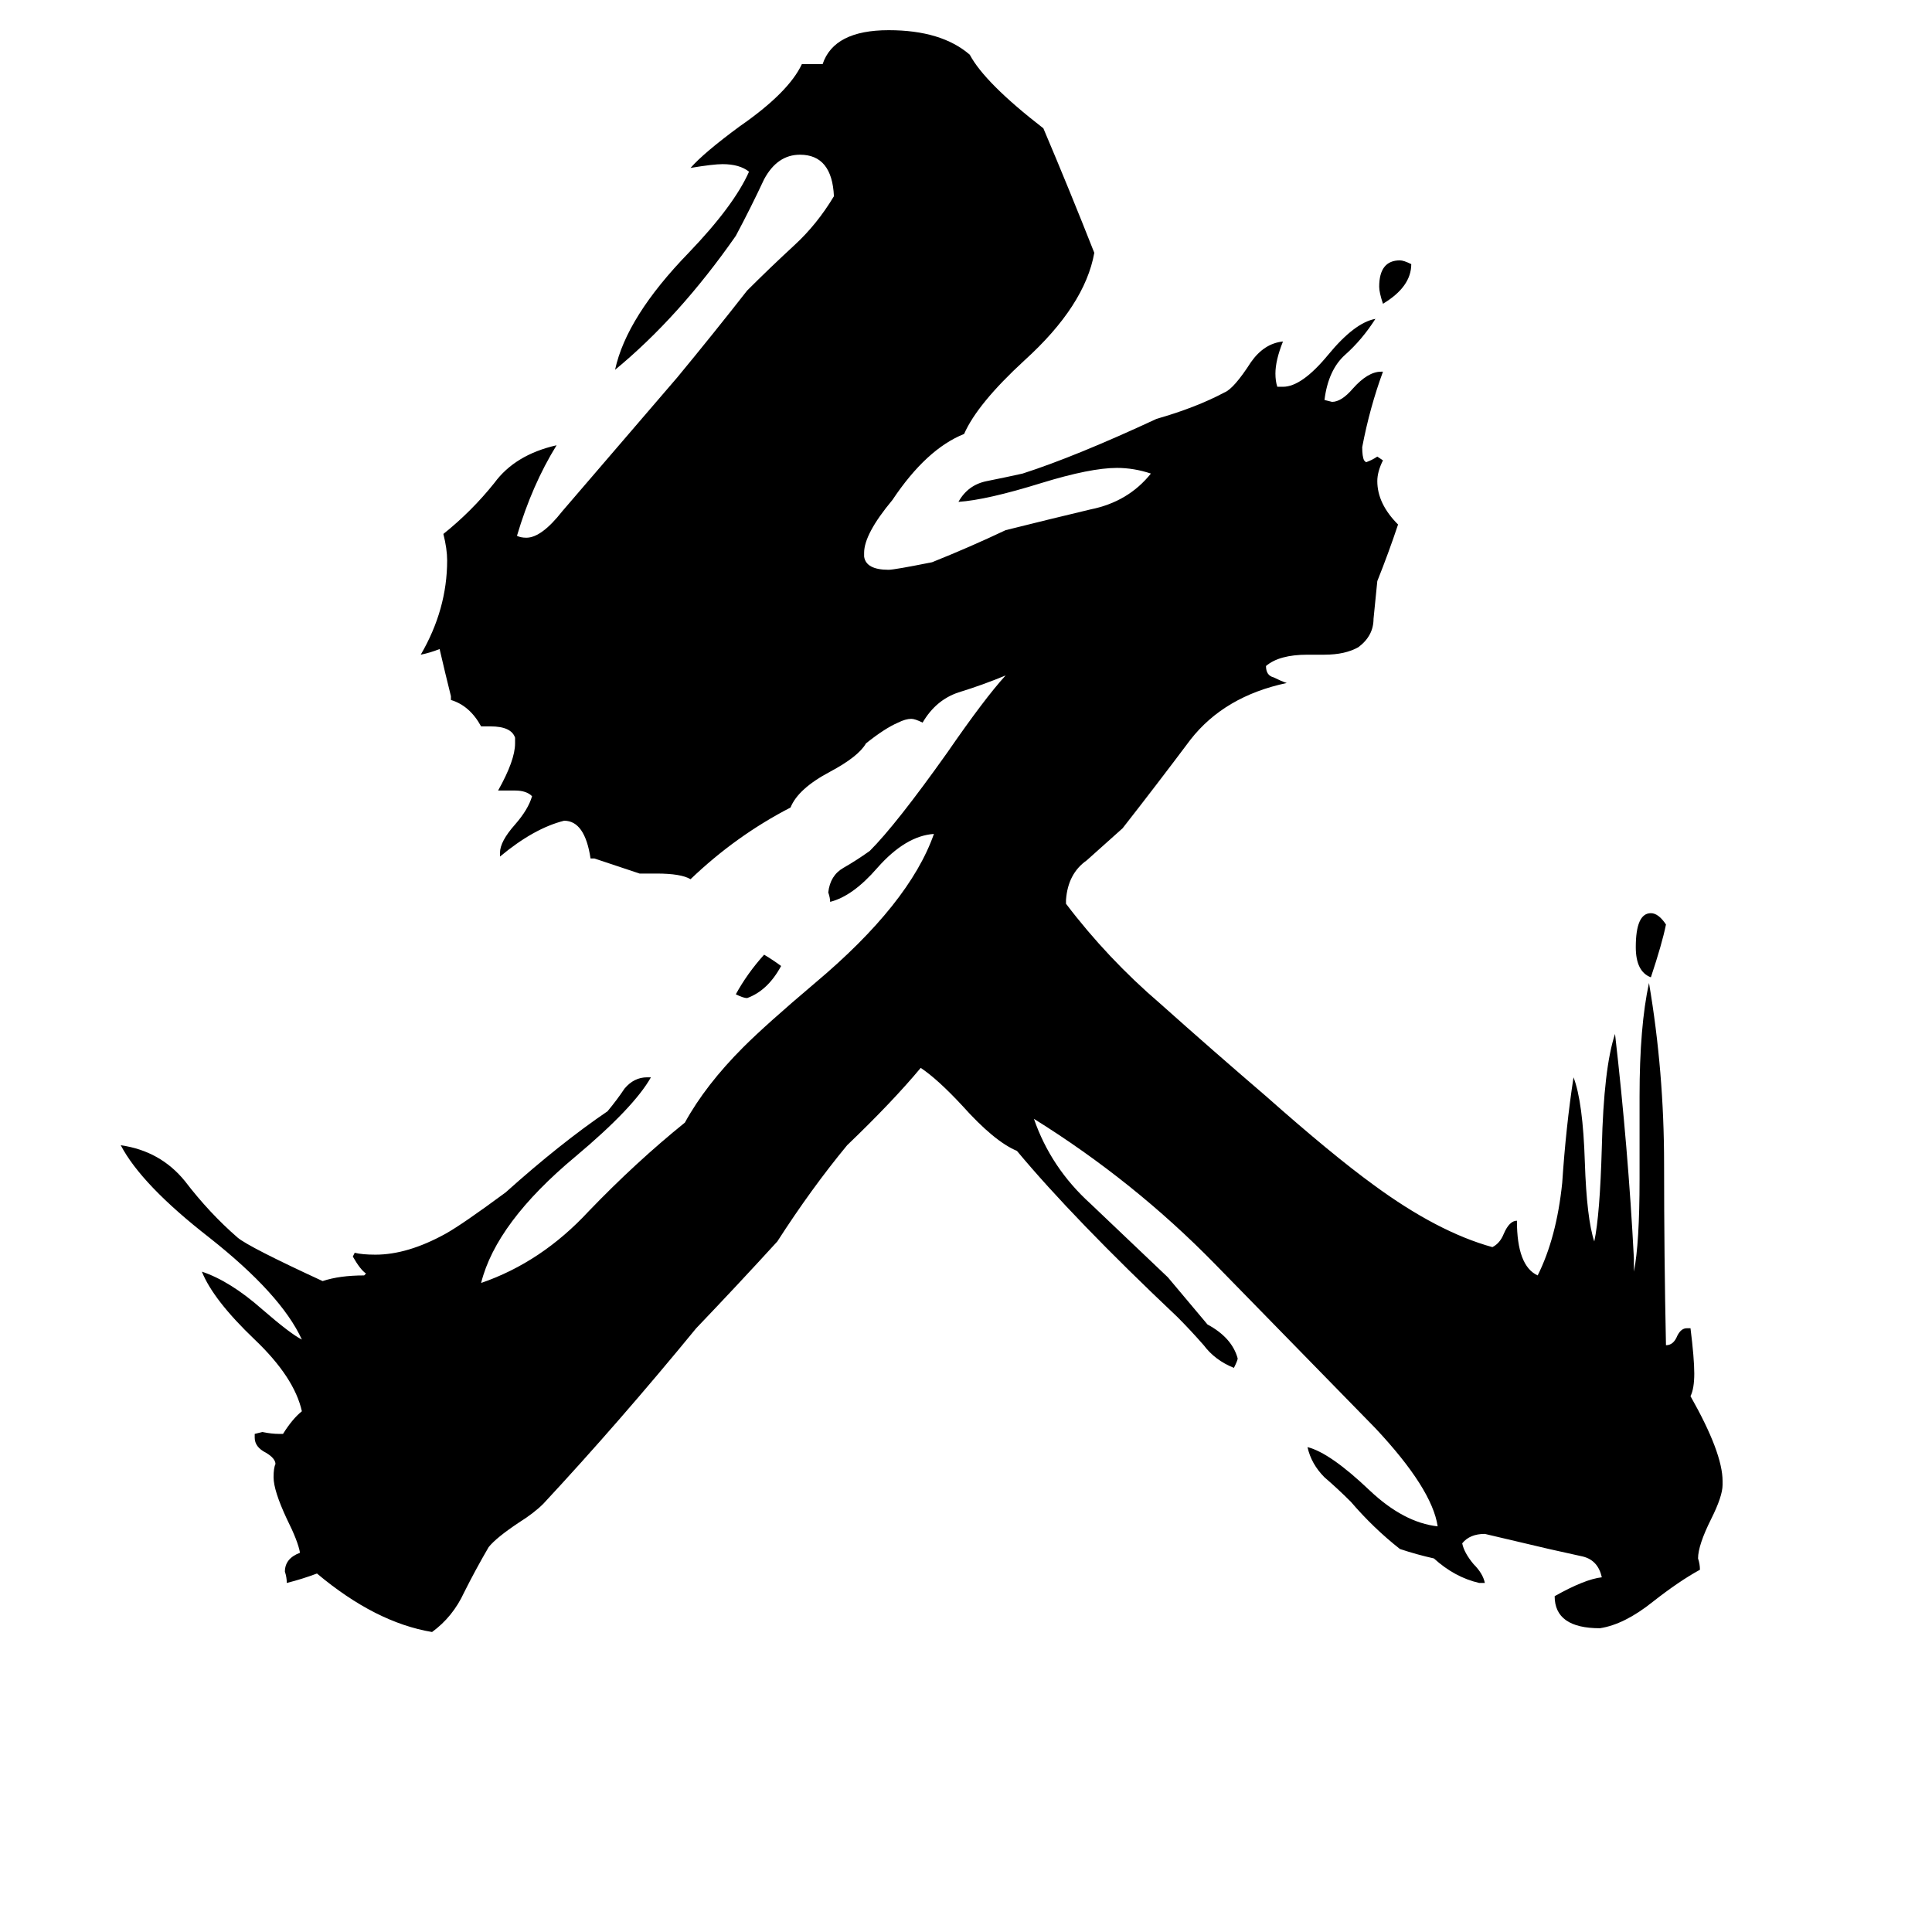 <svg xmlns="http://www.w3.org/2000/svg" viewBox="0 -800 1024 1024">
	<path fill="#000000" d="M748 -660Q748 -648 733 -639Q731 -645 731 -648Q731 -662 742 -662Q744 -662 748 -660ZM414 -288Q407 -275 396 -271Q394 -271 390 -273Q396 -284 405 -294Q410 -291 414 -288ZM883 -310Q881 -300 875 -282Q867 -285 867 -298Q867 -316 875 -316Q879 -316 883 -310ZM913 -15V-13Q913 -7 907 5Q900 19 900 26Q901 29 901 32Q890 38 876 49Q861 61 848 63Q824 63 824 46Q840 37 849 36Q847 27 839 25Q830 23 821 21Q804 17 787 13Q779 13 775 18Q776 23 781 29Q786 34 787 39H784Q771 36 760 26Q751 24 742 21Q728 10 716 -4Q709 -11 702 -17Q695 -24 693 -33Q705 -30 726 -10Q744 7 762 9Q759 -11 729 -43Q687 -86 644 -130Q601 -174 548 -207Q557 -181 578 -162Q598 -143 619 -123L640 -98Q653 -91 656 -80Q656 -79 654 -75Q644 -79 638 -87Q631 -95 624 -102Q569 -154 539 -190Q527 -195 510 -214Q497 -228 488 -234Q473 -216 449 -193Q430 -170 412 -142Q391 -119 369 -96Q328 -46 288 -3Q283 2 275 7Q263 15 259 20Q252 32 246 44Q240 57 229 65Q199 60 168 34Q160 37 152 39Q152 36 151 33Q151 26 159 23Q158 17 152 5Q145 -10 145 -17Q145 -22 146 -24Q146 -27 141 -30Q135 -33 135 -38V-40L139 -41Q144 -40 148 -40H150Q155 -48 160 -52Q156 -70 135 -90Q113 -111 107 -126Q122 -121 139 -106Q154 -93 160 -90Q149 -114 111 -144Q75 -172 64 -193Q85 -190 98 -174Q111 -157 126 -144Q132 -139 171 -121Q180 -124 193 -124L194 -125Q191 -127 187 -134L188 -136Q192 -135 199 -135Q216 -135 236 -146Q245 -151 268 -168Q297 -194 322 -211Q327 -217 331 -223Q336 -229 343 -229H345Q336 -213 305 -187Q263 -152 255 -120Q287 -131 312 -158Q337 -184 363 -205Q374 -225 394 -245Q406 -257 432 -279Q482 -321 495 -358Q480 -357 465 -340Q452 -325 440 -322Q440 -324 439 -327Q440 -336 447 -340Q454 -344 461 -349Q475 -363 502 -401Q522 -430 533 -442Q521 -437 508 -433Q496 -429 489 -417Q485 -419 483 -419Q480 -419 476 -417Q469 -414 459 -406Q455 -399 440 -391Q423 -382 419 -372Q390 -357 366 -334Q361 -337 348 -337H339Q327 -341 315 -345H313Q310 -365 299 -365Q283 -361 265 -346V-348Q265 -354 273 -363Q280 -371 282 -378Q279 -381 273 -381H264Q273 -397 273 -406V-409Q271 -415 260 -415H255Q249 -426 239 -429V-431Q236 -443 233 -456Q228 -454 223 -453Q237 -477 237 -503Q237 -509 235 -517Q250 -529 262 -544Q273 -559 295 -564Q282 -543 274 -516Q276 -515 279 -515Q287 -515 298 -529L359 -600Q378 -623 396 -646Q408 -658 421 -670Q433 -681 442 -696Q441 -718 424 -718Q412 -718 405 -705Q398 -690 390 -675Q360 -632 326 -604Q332 -632 365 -666Q389 -691 397 -709Q392 -713 383 -713Q378 -713 366 -711Q373 -719 392 -733Q418 -751 425 -766H436Q442 -784 471 -784Q499 -784 514 -771Q522 -756 553 -732Q567 -699 580 -666Q575 -638 543 -609Q518 -586 511 -570Q491 -562 473 -535Q458 -517 458 -507V-505Q459 -498 471 -498Q474 -498 494 -502Q514 -510 533 -519Q557 -525 578 -530Q598 -534 610 -549Q601 -552 592 -552Q578 -552 552 -544Q523 -535 508 -534Q513 -543 523 -545Q533 -547 542 -549Q570 -558 613 -578Q634 -584 649 -592Q654 -594 663 -608Q670 -618 680 -619Q676 -609 676 -602Q676 -598 677 -595H680Q690 -595 704 -612Q718 -629 729 -631Q722 -620 713 -612Q704 -604 702 -588L706 -587Q711 -587 717 -594Q725 -603 732 -603H733Q726 -584 722 -563Q722 -558 723 -556L724 -555Q727 -556 730 -558L733 -556Q730 -550 730 -545Q730 -533 741 -522Q736 -507 730 -492Q729 -482 728 -472Q728 -463 720 -457Q713 -453 702 -453H693Q678 -453 671 -447Q671 -442 675 -441Q679 -439 682 -438Q649 -431 631 -408Q613 -384 595 -361Q585 -352 576 -344Q566 -337 565 -323V-321Q587 -292 615 -268Q643 -243 671 -219Q706 -188 728 -172Q762 -147 791 -139Q795 -141 797 -146Q800 -153 804 -153Q804 -129 815 -124Q825 -144 828 -173Q830 -203 834 -229Q839 -216 840 -184Q841 -154 845 -142Q848 -156 849 -192Q850 -234 856 -252Q863 -191 866 -133V-126Q869 -141 869 -175V-219Q869 -256 874 -279Q882 -232 882 -183Q882 -134 883 -87Q887 -87 889 -92Q891 -96 894 -96H896Q898 -80 898 -72Q898 -64 896 -60Q913 -30 913 -15Z"/>
</svg>